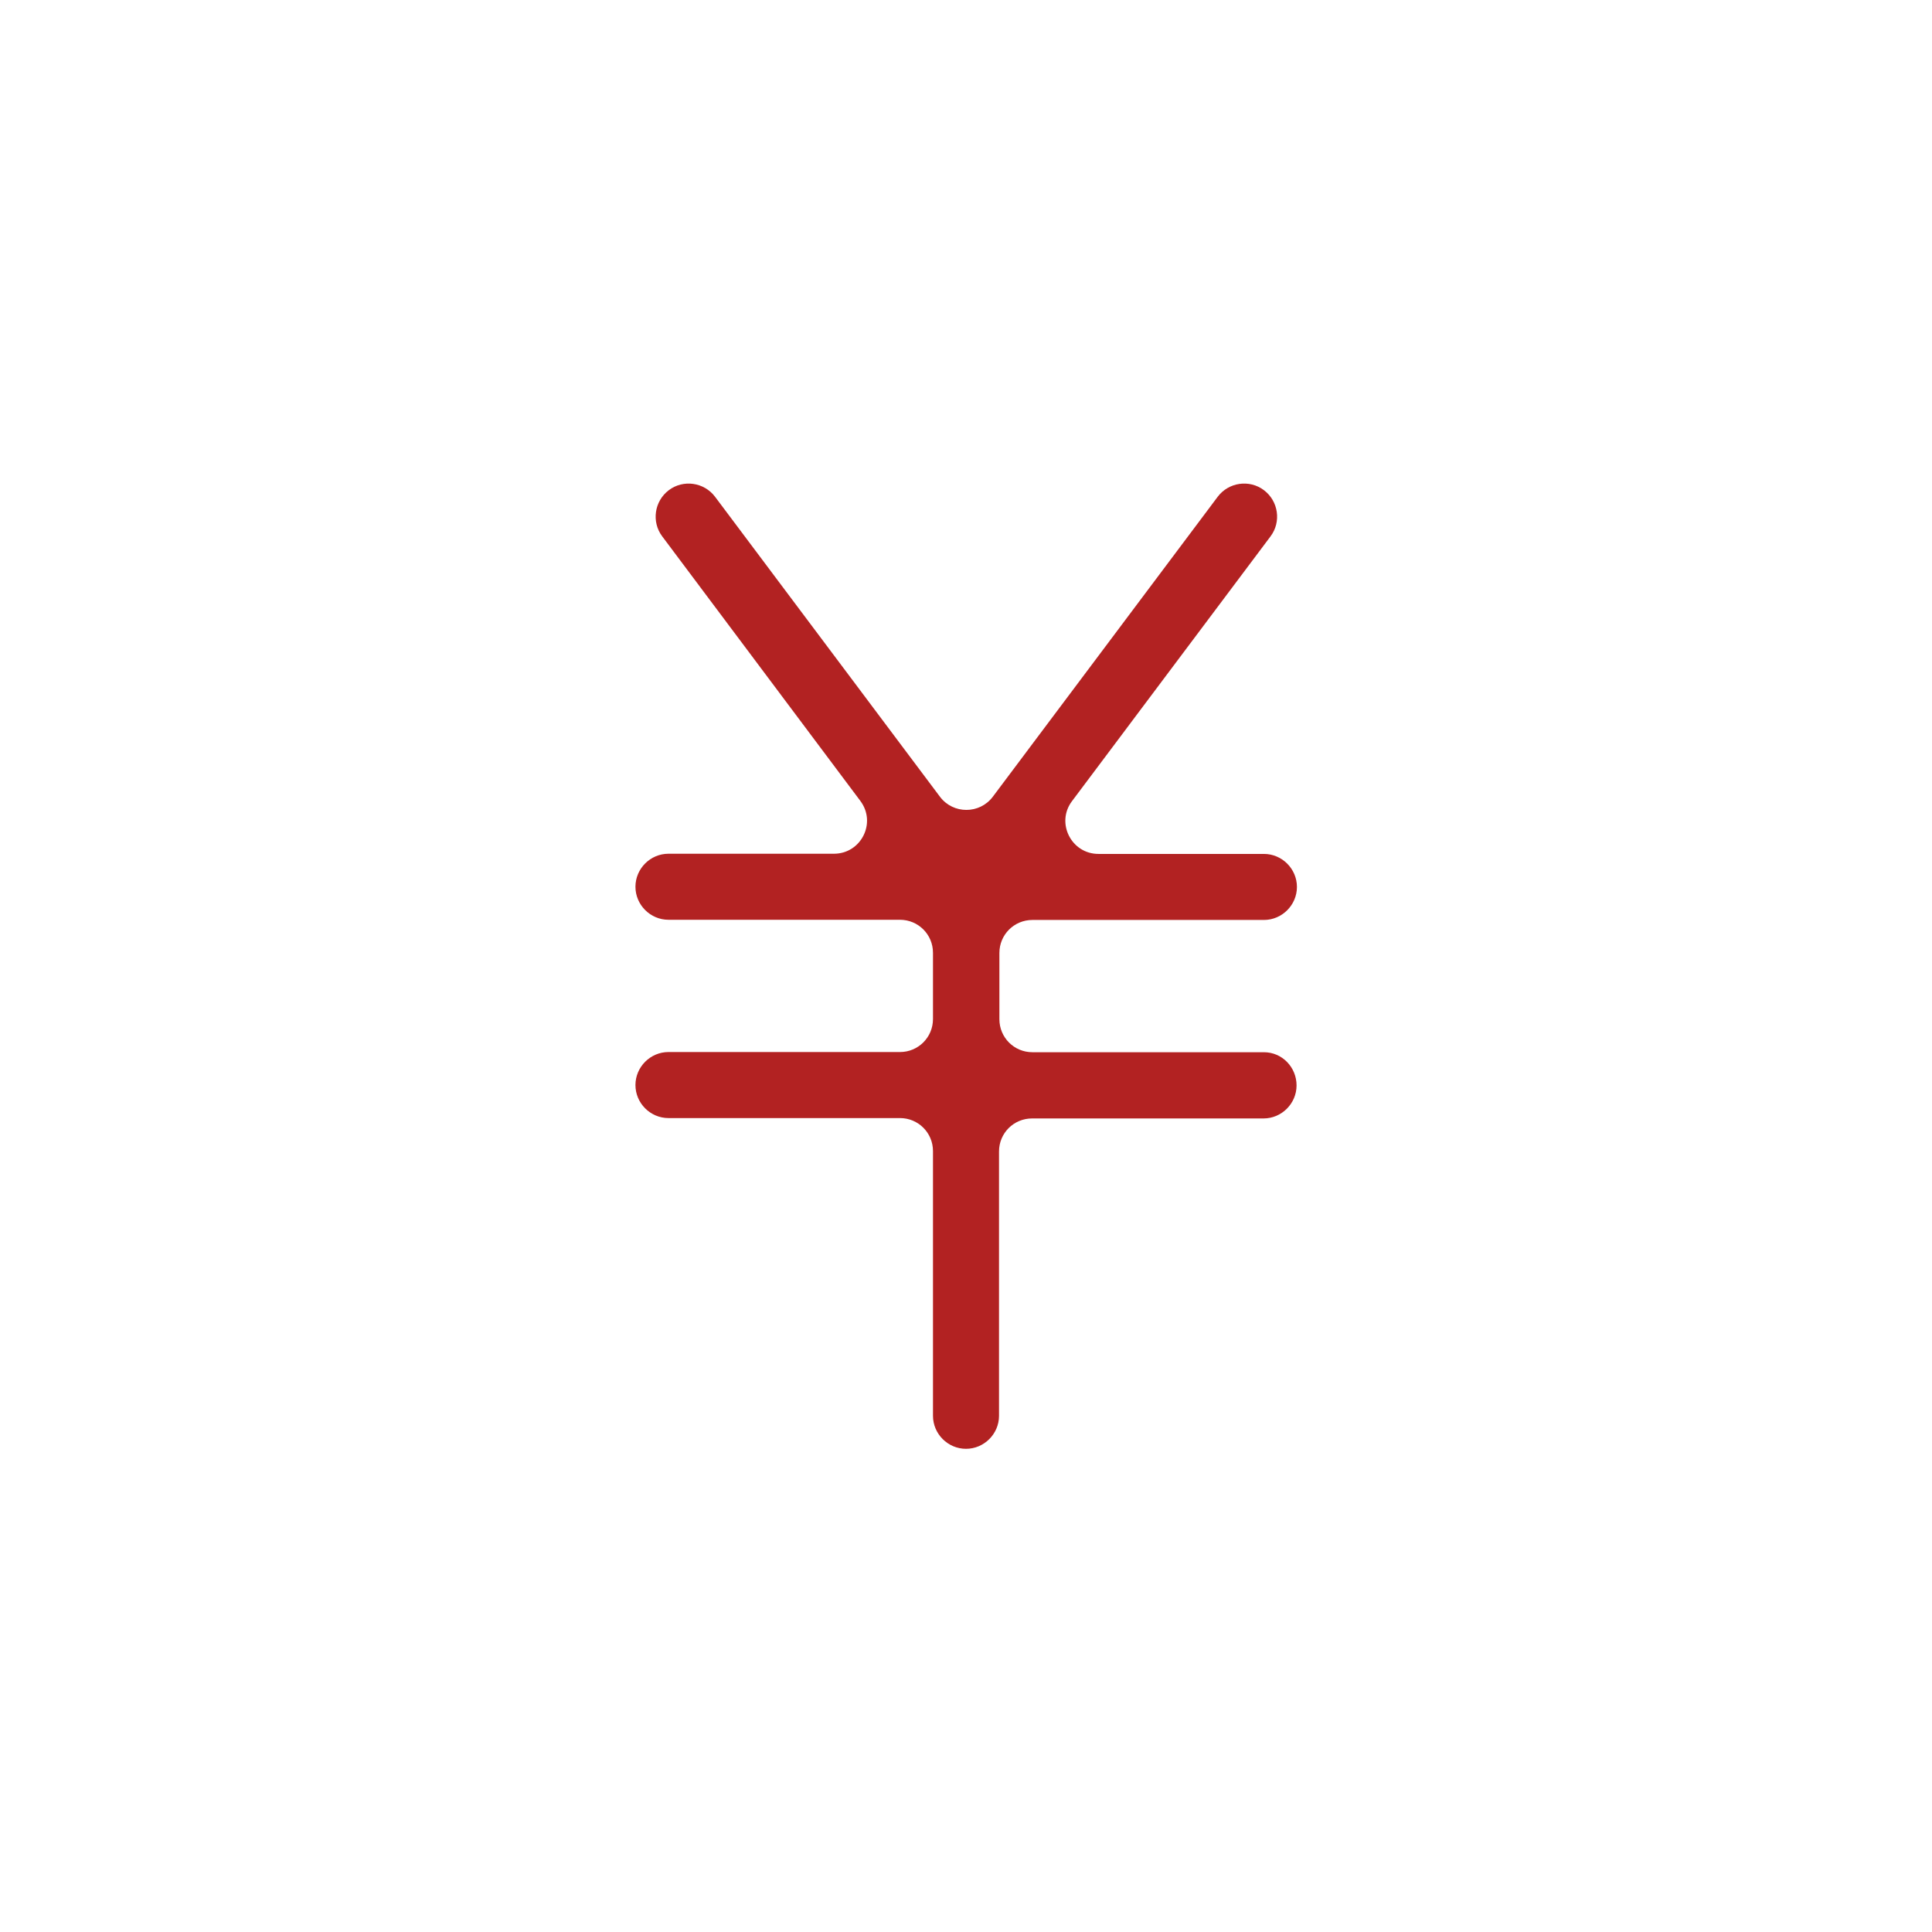 <svg t="1594739357152" class="icon" viewBox="0 0 1024 1024" version="1.1" xmlns="http://www.w3.org/2000/svg" p-id="2034" width="200" height="200"><path d="M669.9 557.7H547.2c-9.7 0-17.5-7.8-17.5-17.5v-35.1c0-9.7 7.8-17.5 17.5-17.5h122.7c9.6 0 17.5-7.9 17.5-17.5s-7.9-17.5-17.5-17.5h-87.7c-14.4 0-22.7-16.5-14-28l105.2-140.3c5.8-7.7 4.2-18.7-3.5-24.5-7.7-5.8-18.7-4.2-24.5 3.5l-119.2 159c-7 9.3-21 9.3-28 0L379 263.3c-5.8-7.7-16.8-9.3-24.5-3.5-7.7 5.8-9.3 16.8-3.5 24.5l105 140.2c8.7 11.6 0.4 28-14 28h-87.7c-9.6 0-17.5 7.9-17.5 17.5s7.9 17.5 17.5 17.5H477c9.7 0 17.5 7.8 17.5 17.5v35.1c0 9.7-7.8 17.5-17.5 17.5H354.3c-9.6 0-17.5 7.9-17.5 17.5s7.9 17.5 17.5 17.5H477c9.7 0 17.5 7.8 17.5 17.5v140.3c0 9.6 7.9 17.5 17.5 17.5s17.5-7.9 17.5-17.5V610.3c0-9.7 7.8-17.5 17.5-17.5h122.7c9.6 0 17.5-7.9 17.5-17.5s-7.6-17.6-17.3-17.6z" p-id="2035" fill="#b22222"></path></svg>